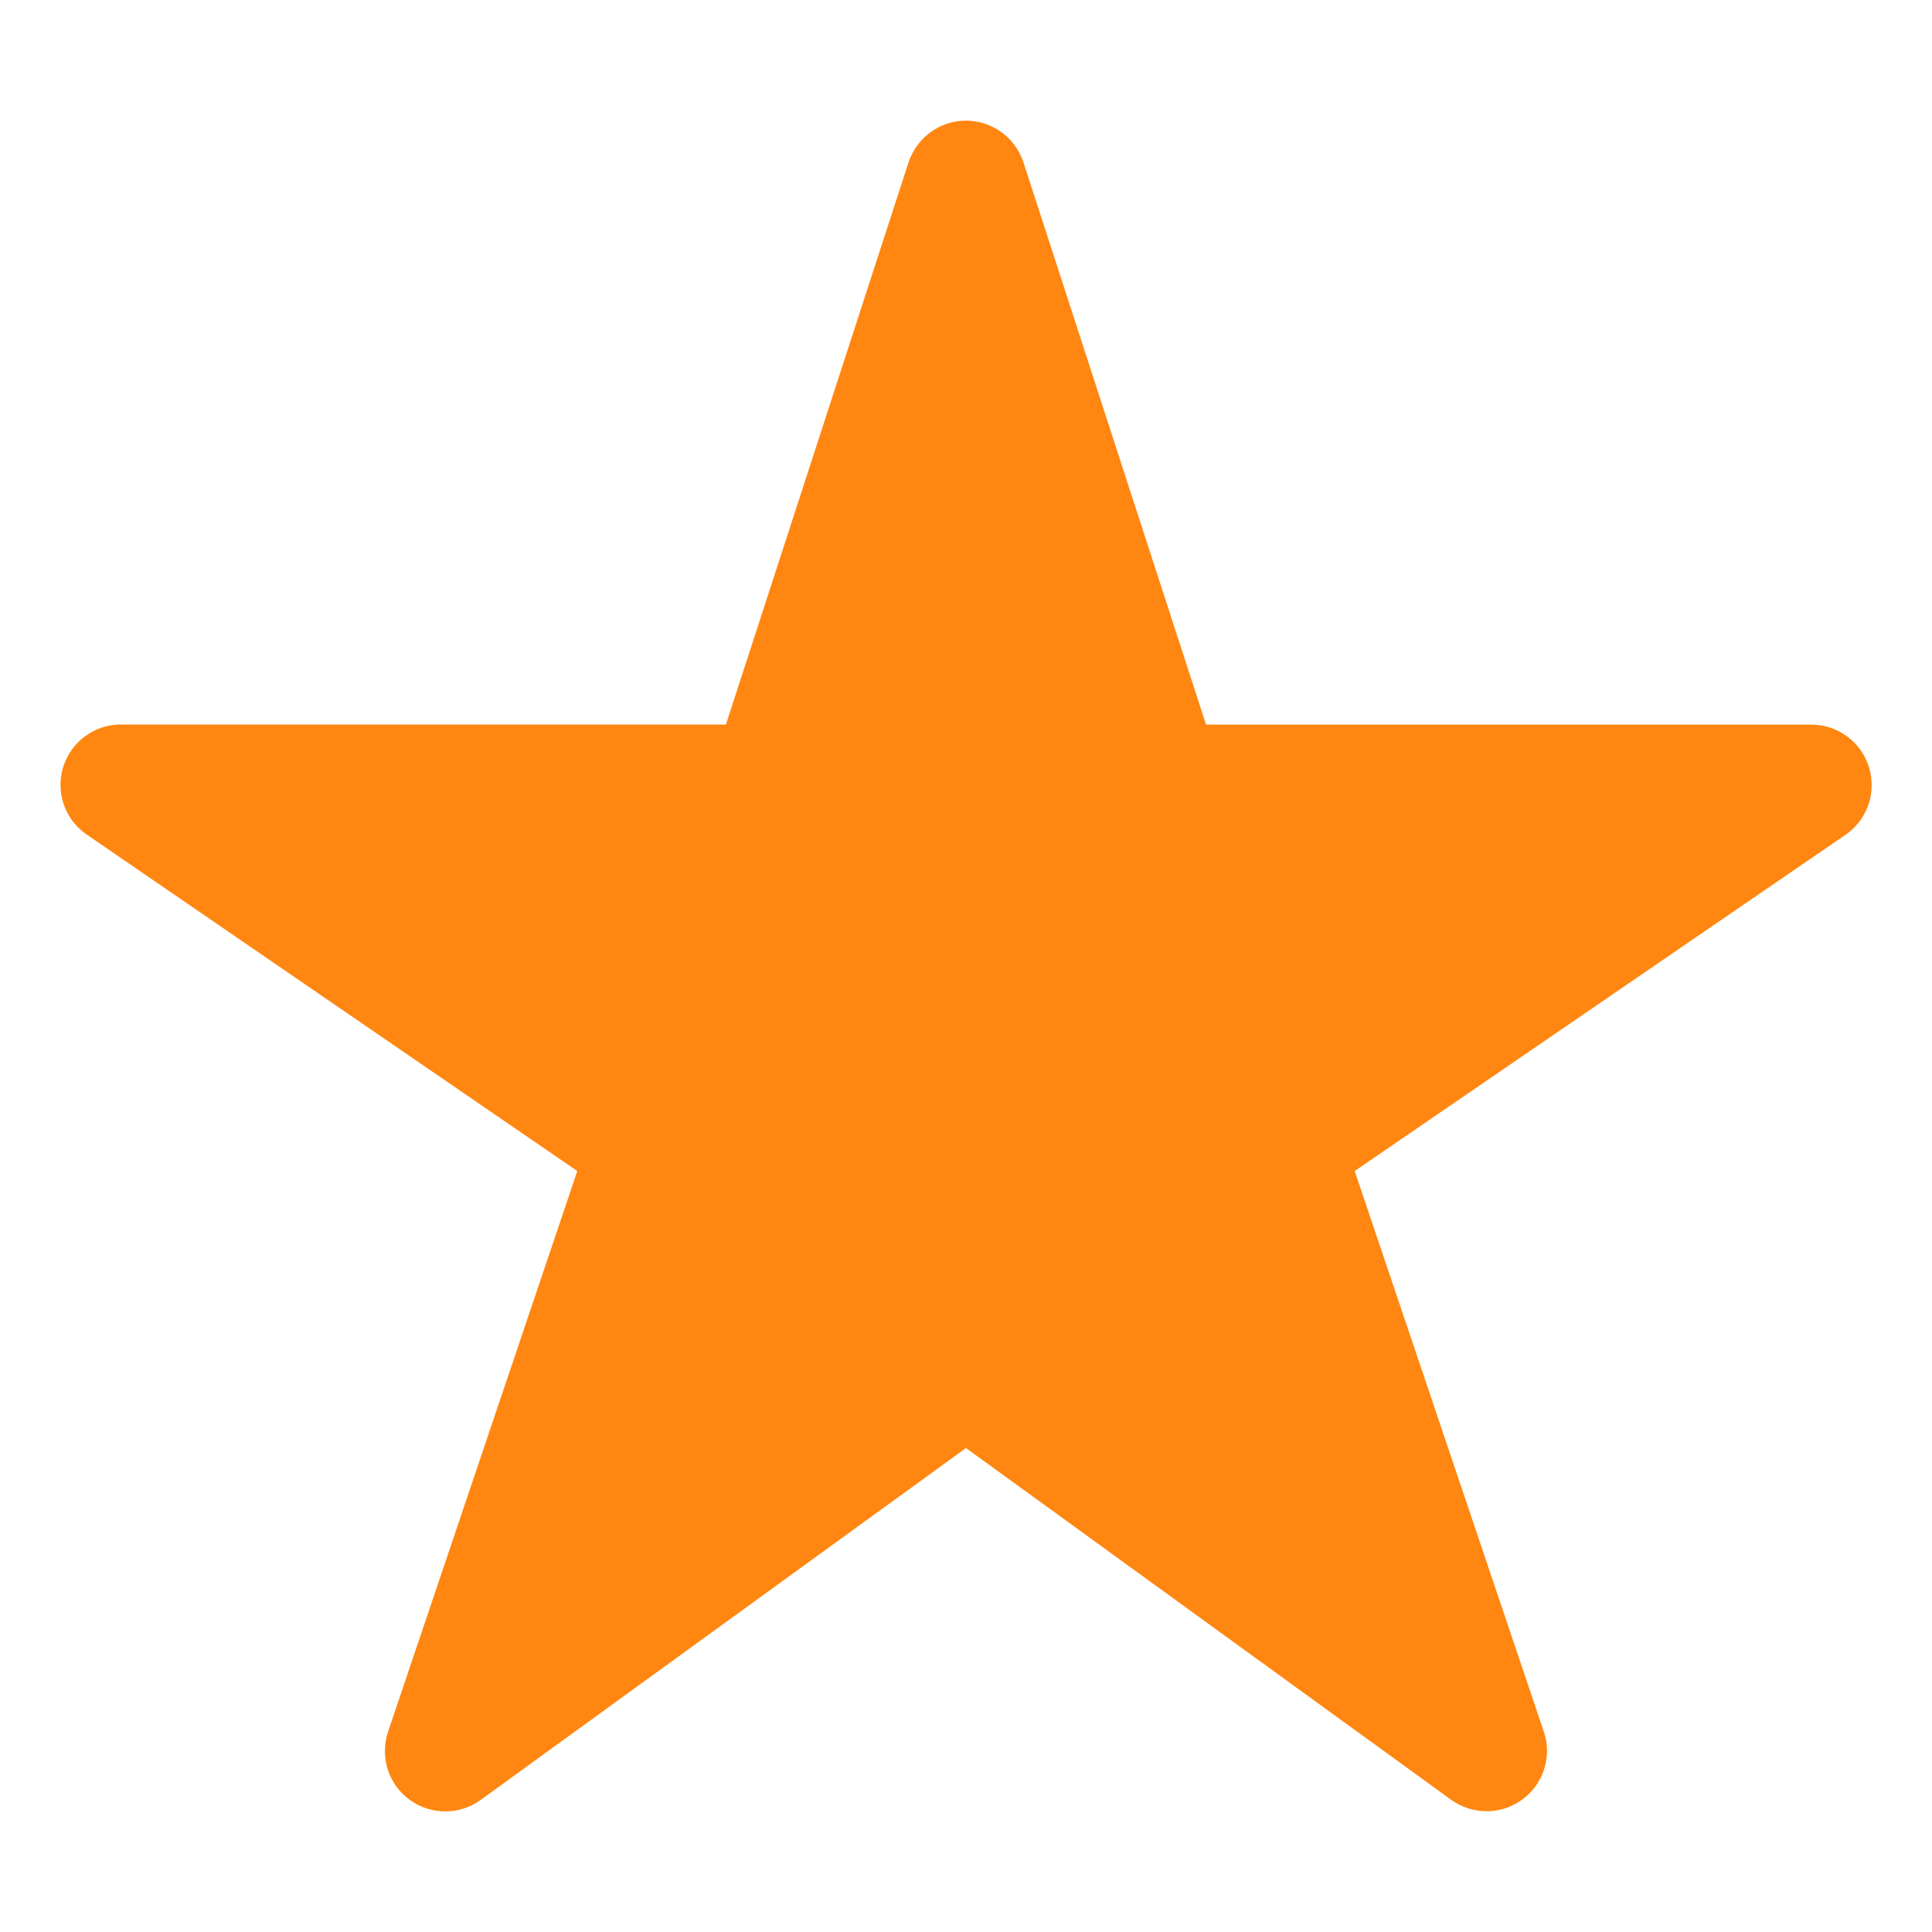 <svg width="16" height="16" viewBox="0 0 16 16" fill="none" xmlns="http://www.w3.org/2000/svg">
<g clip-path="url(#clip0_48_6988)">
<path d="M12.312 15C12.207 15 12.105 14.967 12.019 14.906L8 11.992L3.981 14.906C3.895 14.968 3.792 15.002 3.686 15.001C3.579 15.001 3.476 14.967 3.391 14.904C3.305 14.841 3.242 14.753 3.21 14.651C3.179 14.55 3.18 14.442 3.214 14.341L4.781 9.698L0.719 6.912C0.631 6.852 0.564 6.765 0.529 6.665C0.494 6.564 0.492 6.454 0.523 6.353C0.555 6.251 0.618 6.161 0.704 6.098C0.79 6.034 0.893 6 1 6H6.012L7.524 1.345C7.557 1.245 7.621 1.157 7.706 1.095C7.791 1.033 7.894 0.999 8 0.999C8.106 0.999 8.209 1.033 8.294 1.095C8.379 1.157 8.443 1.245 8.476 1.345L9.988 6.001H15C15.107 6.001 15.211 6.035 15.297 6.099C15.383 6.162 15.446 6.251 15.478 6.353C15.509 6.455 15.508 6.565 15.473 6.666C15.437 6.767 15.371 6.854 15.283 6.914L11.219 9.698L12.785 14.34C12.811 14.415 12.818 14.495 12.806 14.573C12.794 14.652 12.764 14.726 12.718 14.791C12.672 14.855 12.611 14.908 12.54 14.944C12.47 14.981 12.392 15 12.312 15Z" fill="#FF8610"/>
</g>
<defs>
<clipPath id="clip0_48_6988">
<rect width="15.504" height="15.504" fill="white" transform="scale(1.032)"/>
</clipPath>
</defs>
</svg>
